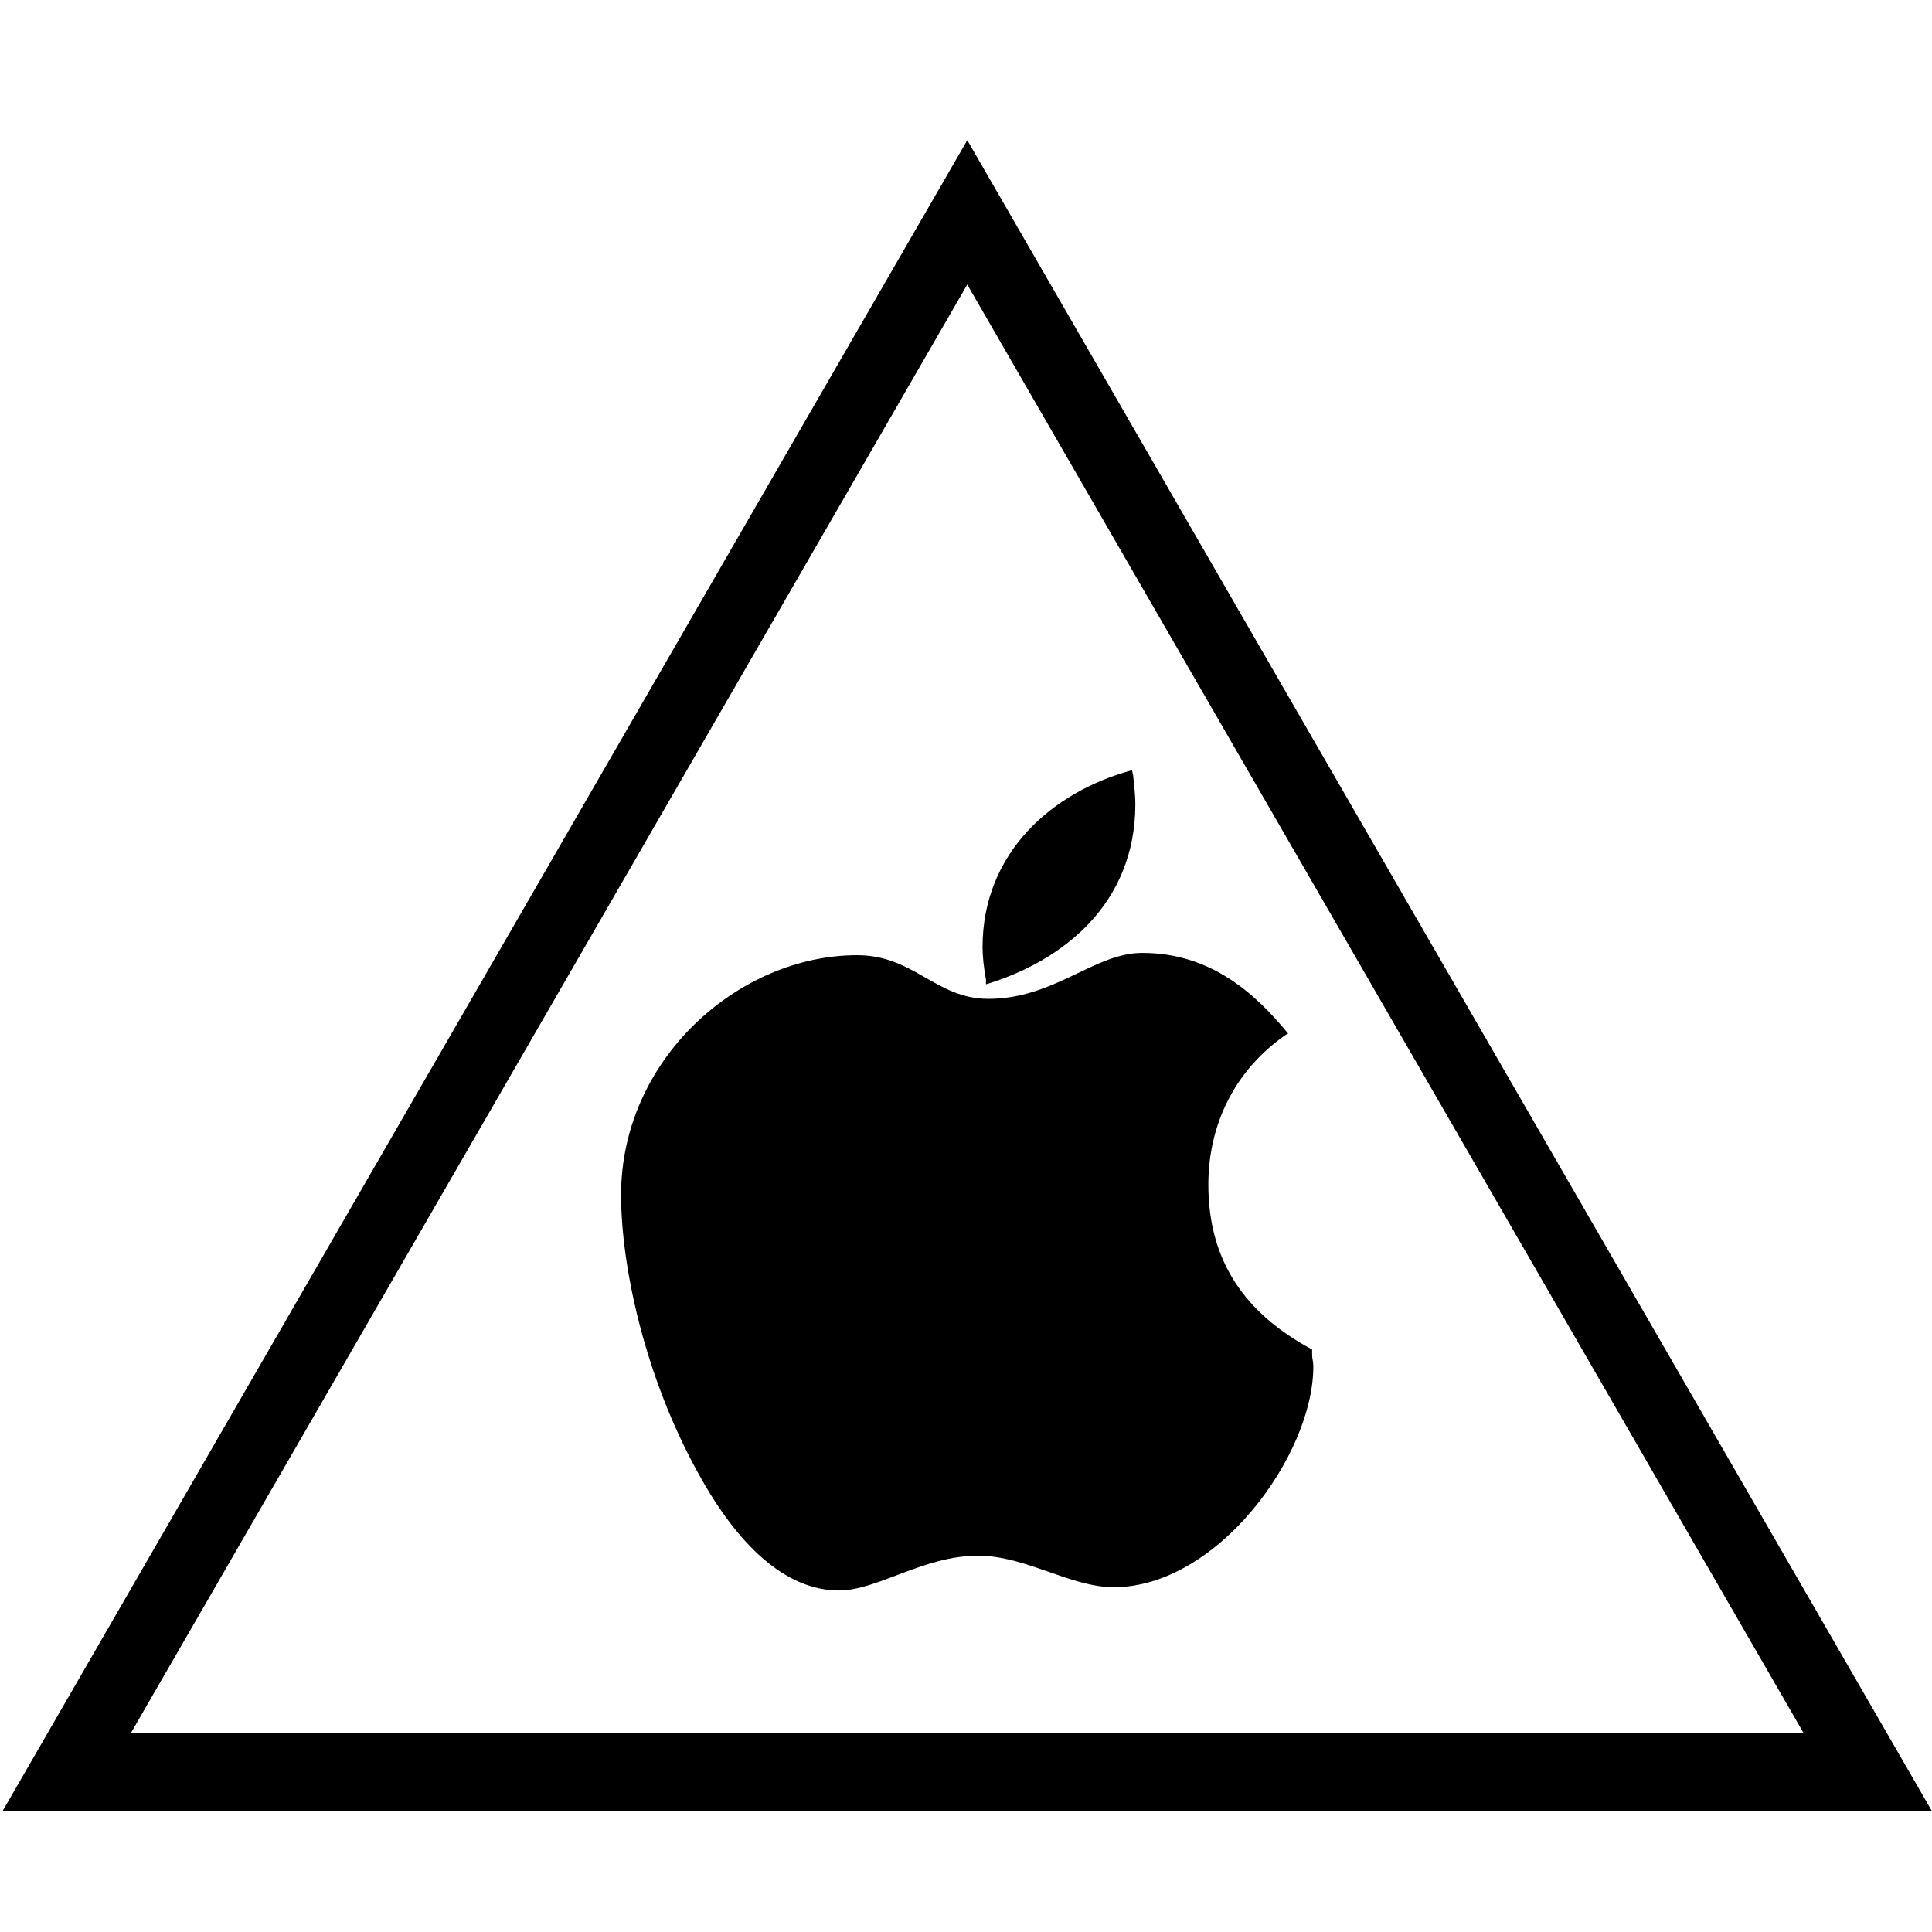 <?xml version="1.0" encoding="utf-8"?>
<!-- Generator: Adobe Illustrator 16.0.0, SVG Export Plug-In . SVG Version: 6.00 Build 0)  -->
<!DOCTYPE svg PUBLIC "-//W3C//DTD SVG 1.1//EN" "http://www.w3.org/Graphics/SVG/1.1/DTD/svg11.dtd">
<svg version="1.1" id="Layer_1" xmlns="http://www.w3.org/2000/svg" xmlns:xlink="http://www.w3.org/1999/xlink" x="0px" y="0px"
	 width="32px" height="32px" viewBox="16 16 32 32" enable-background="new 16 16 32 32" xml:space="preserve">
<g>
	<g id="style_2_7_">
		<g>
			<path d="M37.733,38.445v-0.093c-1.113-0.596-1.719-1.467-1.719-2.729c0-1.021,0.456-1.912,1.285-2.485l0.037-0.019
				c-0.549-0.668-1.284-1.336-2.417-1.336c-0.794,0-1.454,0.761-2.55,0.761c-0.869,0-1.228-0.723-2.172-0.723
				c-1.964,0-3.91,1.725-3.91,3.97c0,1.188,0.396,3.026,1.284,4.621c0.643,1.172,1.436,1.931,2.324,1.931
				c0.642,0,1.398-0.576,2.304-0.576c0.793,0,1.529,0.522,2.247,0.522c1.72,0,3.307-2.19,3.307-3.656
				C37.753,38.557,37.733,38.501,37.733,38.445z"/>
			<path d="M32.331,32.303c1.283-0.389,2.474-1.336,2.474-2.988c0-0.13-0.018-0.297-0.038-0.483l-0.018-0.075
				c-1.304,0.352-2.475,1.354-2.475,2.933c0,0.148,0.02,0.334,0.057,0.537V32.303L32.331,32.303z"/>
		</g>
	</g>
	<path d="M32.021,18.322L16.041,46H48L32.021,18.322z M32.021,20.713l13.854,23.995H18.166L32.021,20.713z"/>
</g>
</svg>
